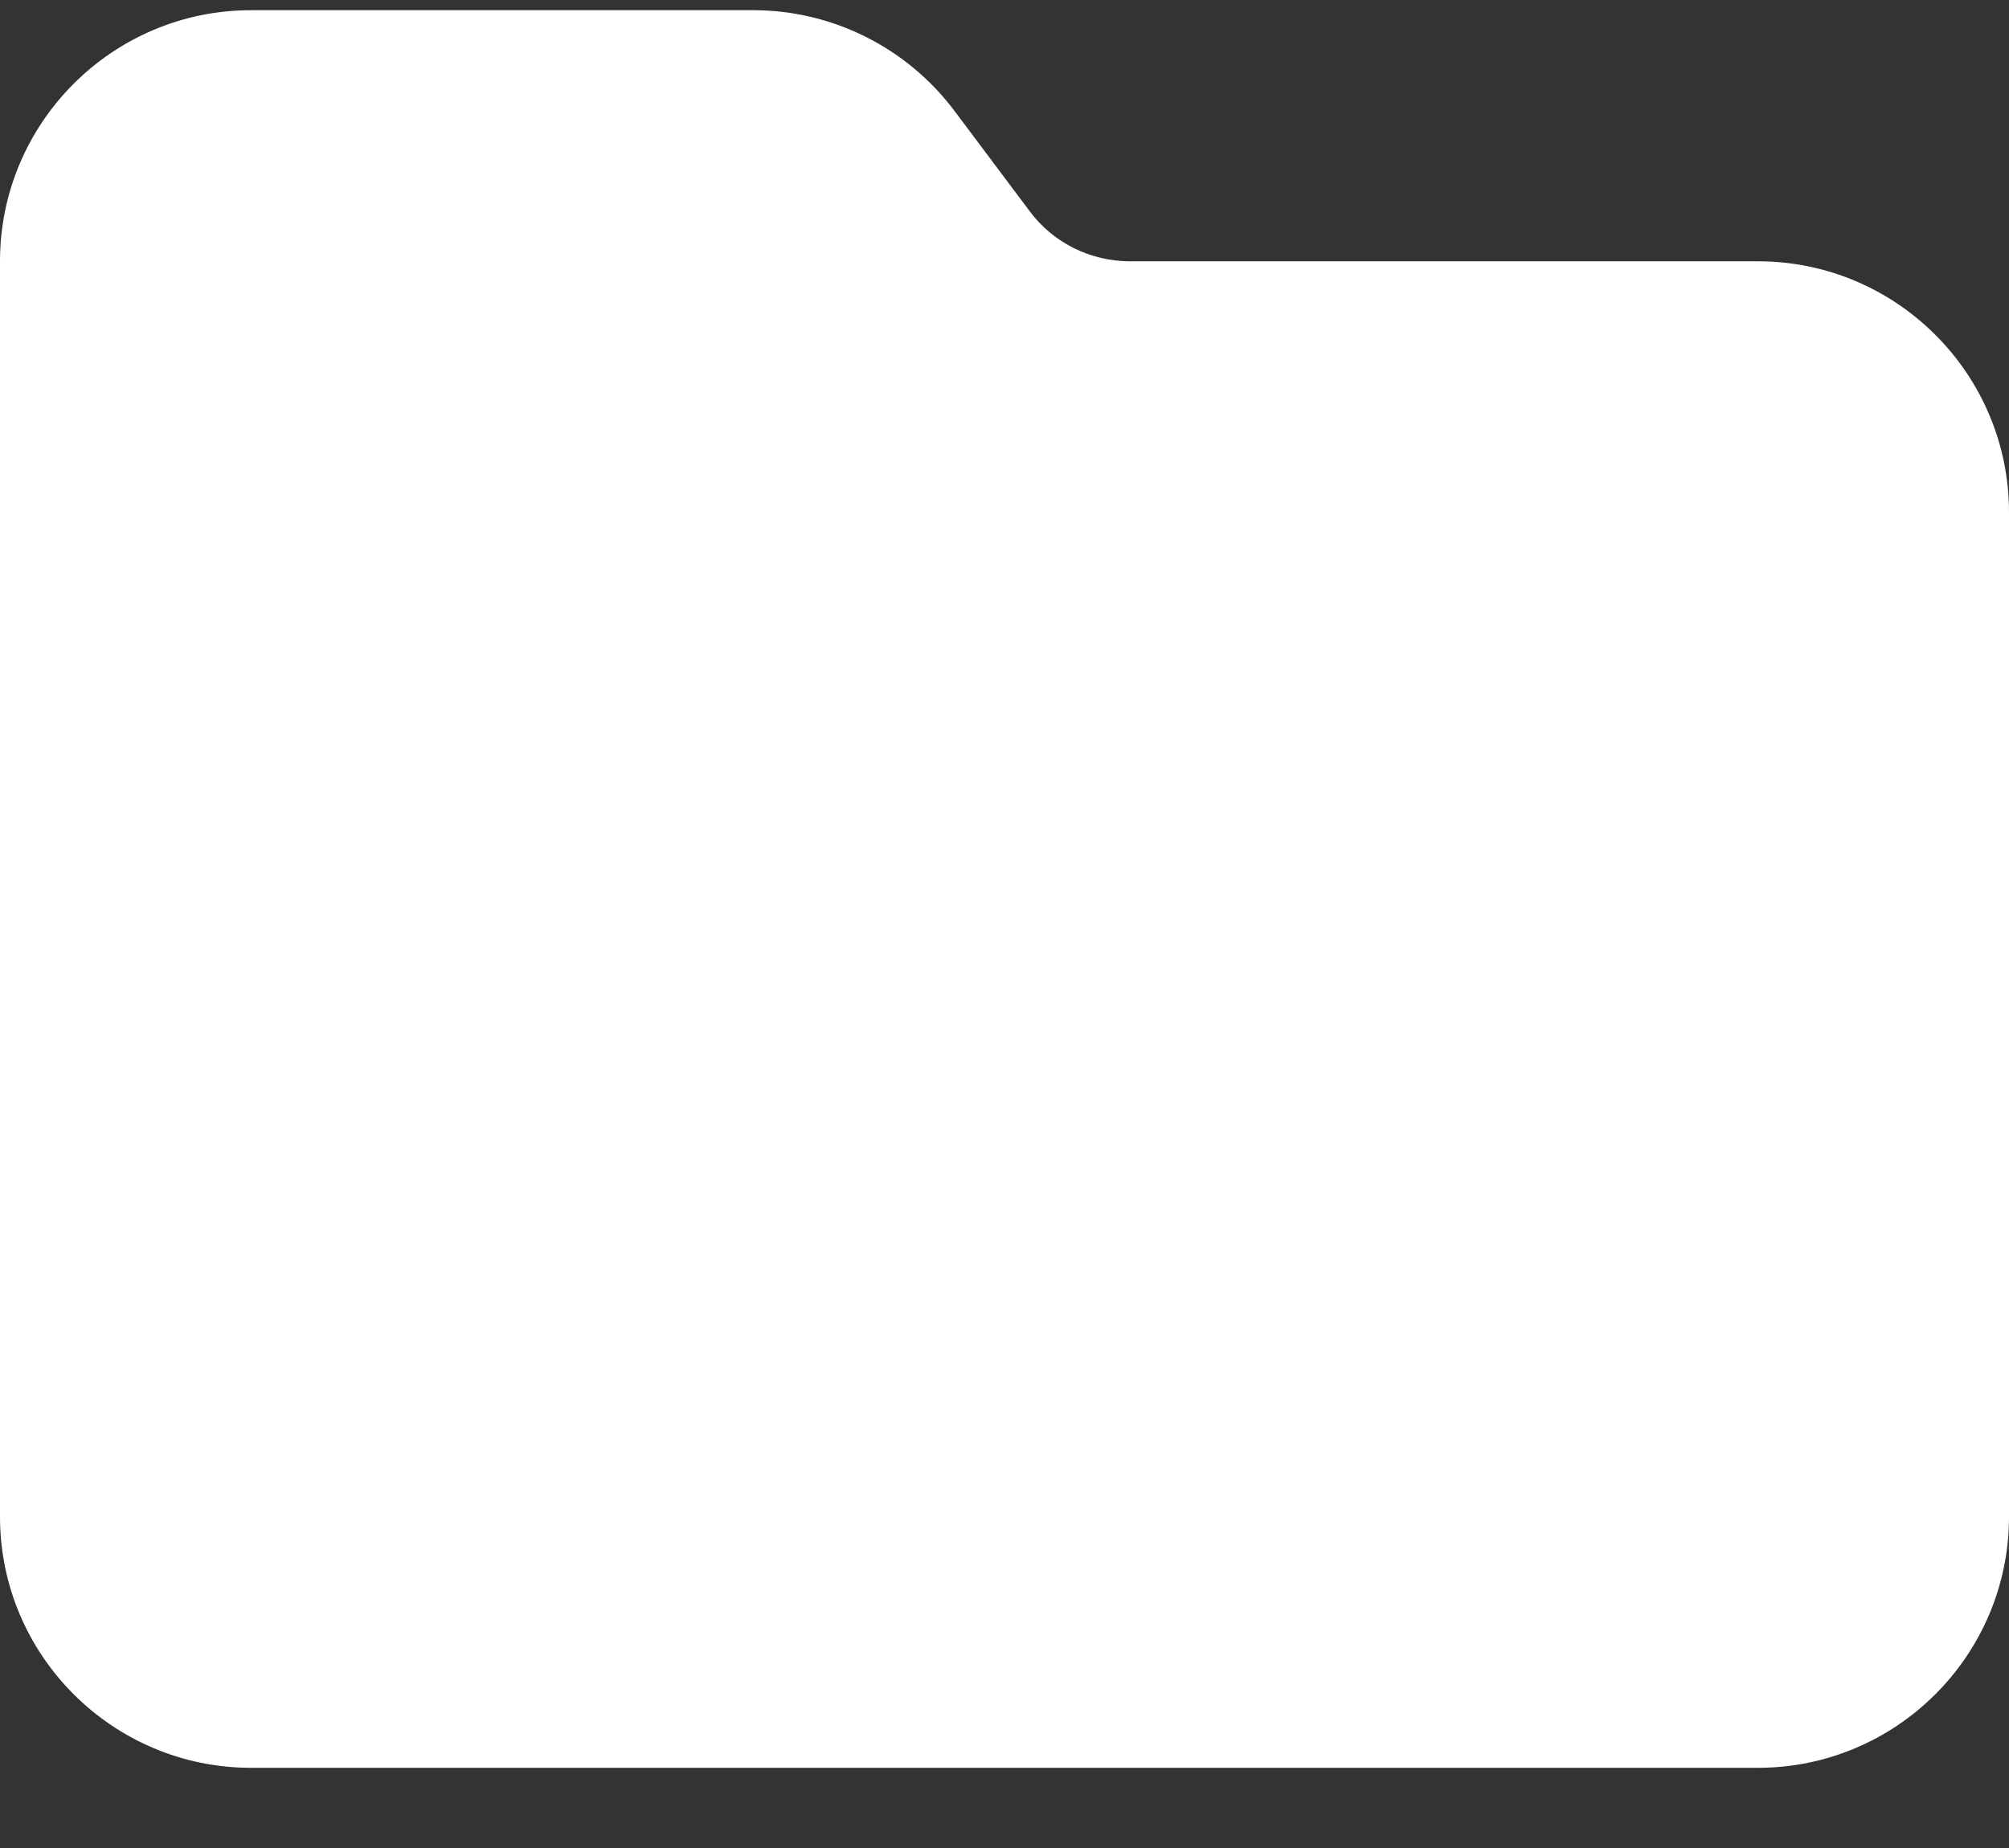 <svg width="25" height="23" viewBox="0 0 25 23" fill="none" xmlns="http://www.w3.org/2000/svg">
<rect x="0" y="0" width="25" height="23" fill="#333333" stroke="none"/>
<path d="M3.125 22.002H21.875C23.599 22.002 25 20.601 25 18.877V6.377C25 4.653 23.599 3.252 21.875 3.252H14.062C13.569 3.252 13.105 3.022 12.812 2.627L11.875 1.377C11.284 0.591 10.356 0.127 9.375 0.127H3.125C1.401 0.127 0 1.528 0 3.252V18.877C0 20.601 1.401 22.002 3.125 22.002Z" fill="white"/>
</svg>
